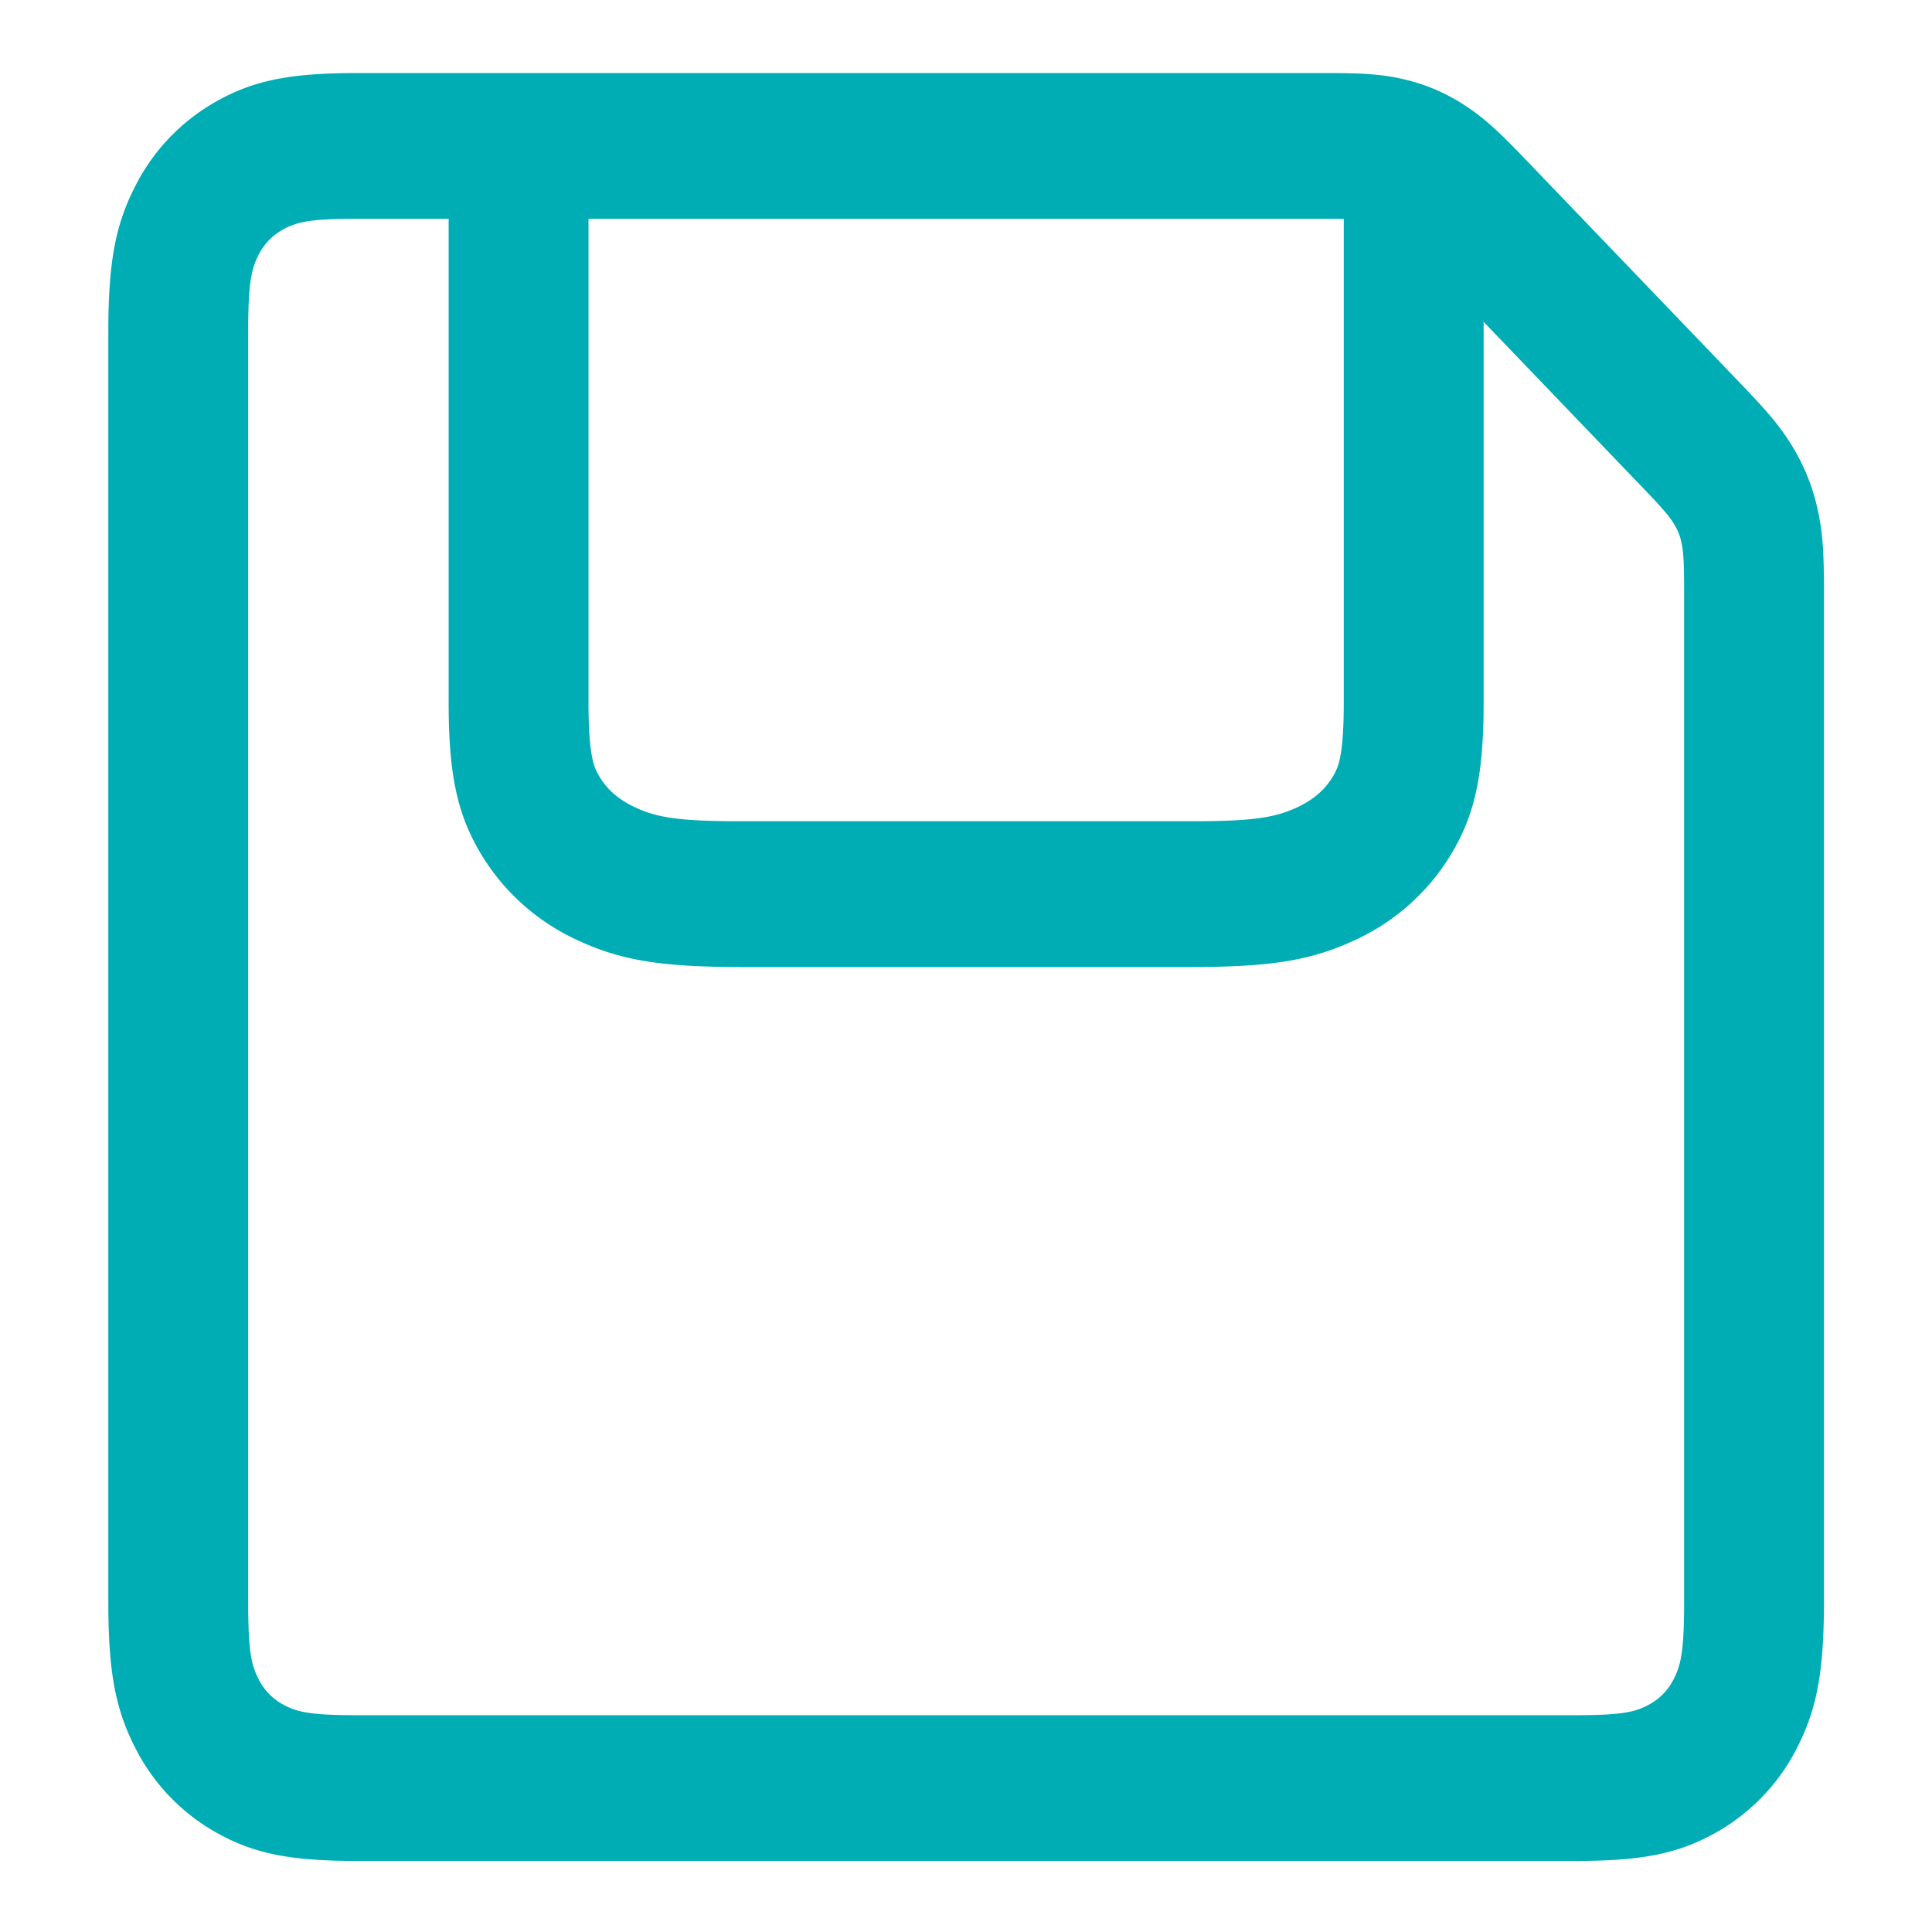 <?xml version="1.0" standalone="no"?><!DOCTYPE svg PUBLIC "-//W3C//DTD SVG 1.1//EN" "http://www.w3.org/Graphics/SVG/1.1/DTD/svg11.dtd"><svg t="1659079448411" class="icon" viewBox="0 0 1024 1024" version="1.1" xmlns="http://www.w3.org/2000/svg" p-id="2534" xmlns:xlink="http://www.w3.org/1999/xlink" width="200" height="200"><defs><style type="text/css">@font-face { font-family: feedback-iconfont; src: url("//at.alicdn.com/t/font_1031158_u69w8yhxdu.woff2?t=1630033759944") format("woff2"), url("//at.alicdn.com/t/font_1031158_u69w8yhxdu.woff?t=1630033759944") format("woff"), url("//at.alicdn.com/t/font_1031158_u69w8yhxdu.ttf?t=1630033759944") format("truetype"); }
</style></defs><path d="M149.876 121.721a30.99 30.99 0 0 0-12.817 13.365c-4.077 7.945-5.521 15.731-5.521 41.295v672.302c0 25.565 1.443 33.351 5.521 41.296a30.991 30.991 0 0 0 12.817 13.359c7.625 4.248 15.096 5.753 39.628 5.753h645.135c24.532 0 31.999-1.503 39.628-5.753a30.991 30.991 0 0 0 12.817-13.364c4.077-7.945 5.521-15.731 5.521-41.296V313.188c0-16.061-0.364-20.961-1.438-25.822a29.336 29.336 0 0 0-3.682-9.267c-2.537-4.221-5.601-7.954-16.503-19.316l-115.426-120.29c-10.902-11.367-14.484-14.552-18.532-17.2a26.934 26.934 0 0 0-8.896-3.837c-4.657-1.112-9.358-1.498-24.775-1.498H189.504c-24.532 0-31.999 1.503-39.628 5.753zM189.504 38.717H703.356c20.539 0 30.227 0.784 41.425 3.471a99.38 99.38 0 0 1 31.546 13.618c9.746 6.351 17.124 12.936 31.641 28.07l115.426 120.29c14.523 15.136 20.843 22.83 26.934 32.976a108.38 108.38 0 0 1 13.064 32.875c2.579 11.67 3.338 21.762 3.338 43.171v535.497c0 37.228-3.675 57.061-14.285 77.729a106.708 106.708 0 0 1-43.227 45.047c-19.832 11.052-38.86 14.883-74.586 14.883H189.504c-35.723 0-54.755-3.83-74.586-14.883A106.708 106.708 0 0 1 71.691 926.406c-10.607-20.668-14.285-40.499-14.285-77.728V176.376c0-37.228 3.675-57.061 14.285-77.729a106.708 106.708 0 0 1 43.227-45.047C134.75 42.547 153.778 38.717 189.504 38.717zM712.221 115.293h74.13v257.107c0 39.033-4.762 60.292-18.2 81.965a116.086 116.086 0 0 1-50.841 44.284c-22.417 10.34-43.69 13.885-85.744 13.885H392.571c-42.055 0-63.321-3.542-85.744-13.885a116.095 116.095 0 0 1-50.841-44.288c-13.433-21.672-18.196-42.936-18.196-81.973V115.812h74.13v256.582c0 14.491 0.778 23.947 2.161 30.119a28.037 28.037 0 0 0 4.167 9.914c3.968 6.4 10.046 11.642 18.582 15.579 11.595 5.347 23.15 7.272 55.738 7.272h239.003c32.588 0 44.144-1.925 55.739-7.272 8.534-3.936 14.612-9.177 18.582-15.578a28.099 28.099 0 0 0 4.167-9.914c1.382-6.177 2.161-15.63 2.161-30.119V115.293z" fill="#00ADB5" p-id="2535"></path></svg>